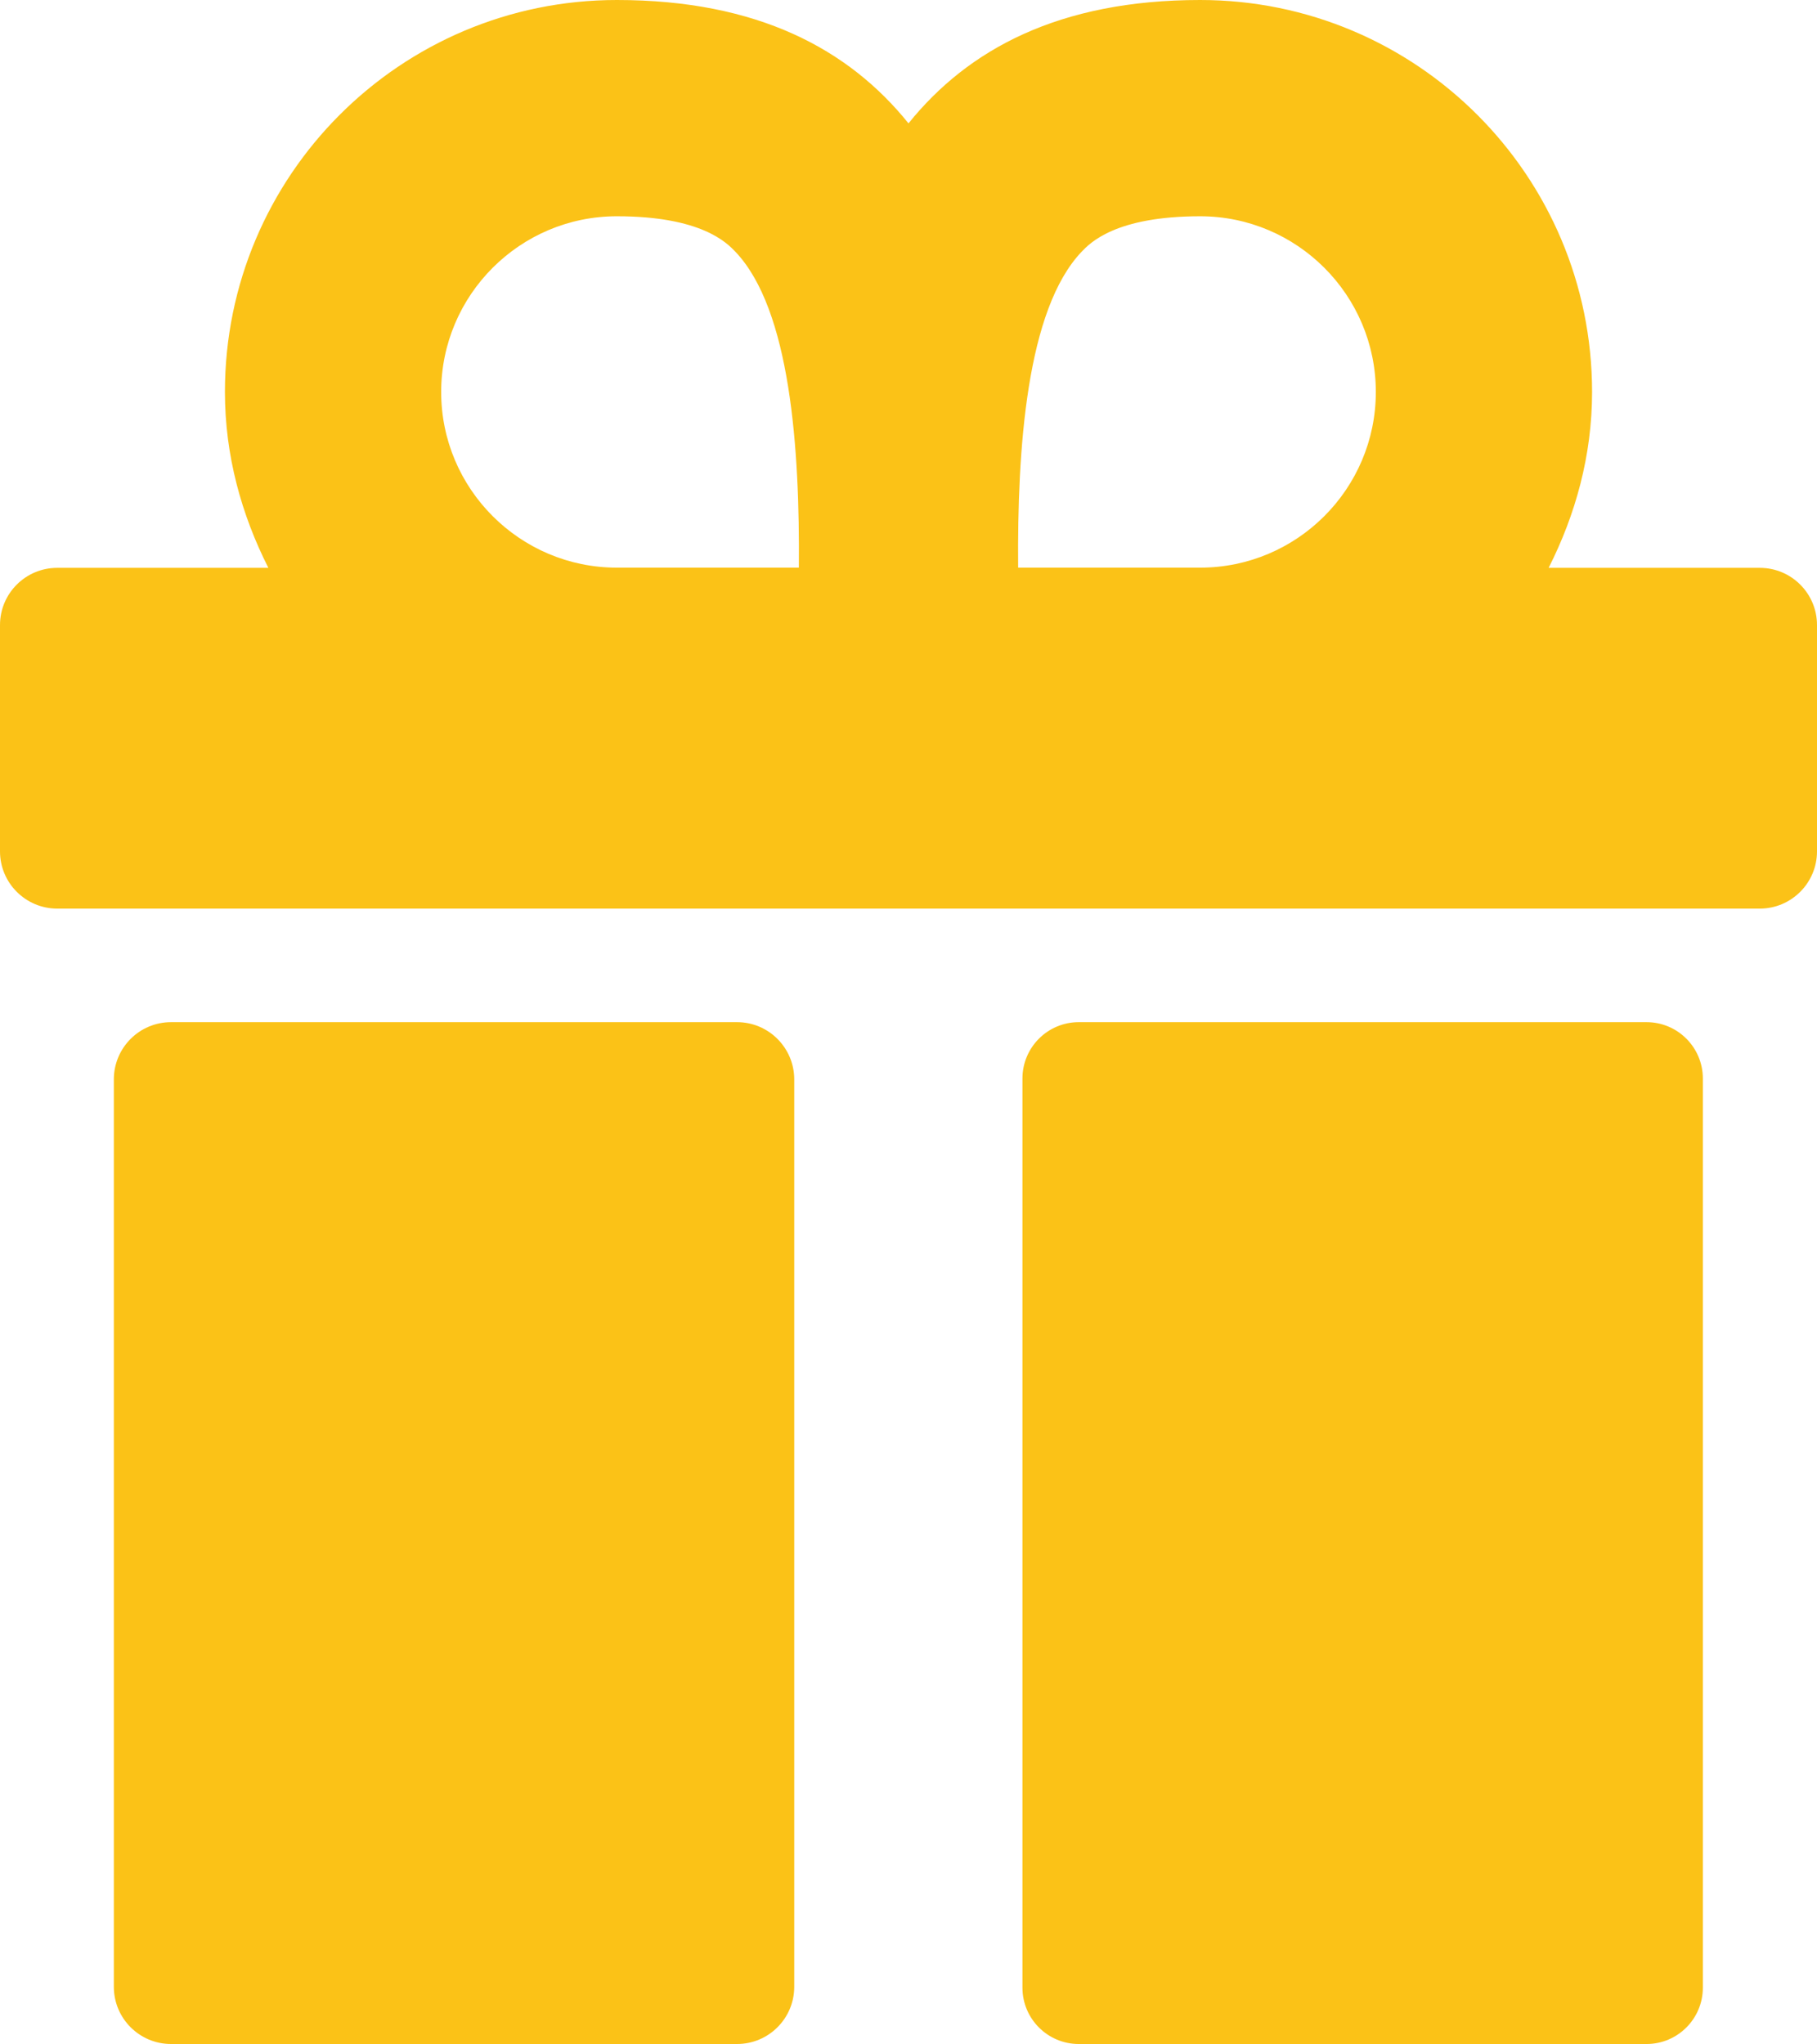 <?xml version="1.0" encoding="utf-8"?>
<!-- Generator: Adobe Illustrator 21.0.0, SVG Export Plug-In . SVG Version: 6.00 Build 0)  -->
<svg version="1.1" id="Слой_1" xmlns="http://www.w3.org/2000/svg" xmlns:xlink="http://www.w3.org/1999/xlink" x="0px" y="0px"
	 viewBox="0 0 17.78 20" enable-background="new 0 0 17.78 20" xml:space="preserve">
<g>
	<path fill="#FBC217" d="M17.22,5.556h-2.066c0.263-0.52,0.425-1.099,0.425-1.721C15.579,1.717,13.862,0,11.744,0
		c-1.379,0-2.27,0.482-2.854,1.207C8.306,0.482,7.415,0,6.036,0C3.918,0,2.201,1.717,2.201,3.835c0,0.622,0.162,1.201,0.425,1.721
		H0.56C0.251,5.556,0,5.806,0,6.116v2.214c0,0.309,0.251,0.56,0.56,0.56H17.22c0.309,0,0.56-0.251,0.56-0.56V6.116
		C17.78,5.806,17.529,5.556,17.22,5.556z M10.586,2.461c0.082-0.085,0.331-0.345,1.158-0.345c0.948,0,1.719,0.771,1.719,1.719
		c0,0.948-0.771,1.719-1.719,1.719H9.963C9.953,4.392,10.045,3.026,10.586,2.461z M6.036,2.116c0.827,0,1.076,0.26,1.158,0.345
		c0.541,0.565,0.633,1.931,0.623,3.093H6.036c-0.948,0-1.719-0.771-1.719-1.719C4.317,2.887,5.088,2.116,6.036,2.116z"/>
	<path fill="#FBC217" d="M7.212,10.001H1.674c-0.31,0-0.56,0.251-0.56,0.56v8.878c0,0.31,0.251,0.56,0.56,0.56h5.538
		c0.31,0,0.56-0.251,0.56-0.56v-8.878C7.772,10.252,7.521,10.001,7.212,10.001z"/>
	<path fill="#FBC217" d="M16.112,10.001h-5.556c-0.304,0-0.551,0.247-0.551,0.551v8.896c0,0.304,0.247,0.551,0.551,0.551h5.556
		c0.304,0,0.551-0.247,0.551-0.551v-8.896C16.663,10.248,16.416,10.001,16.112,10.001z"/>
</g>
</svg>
